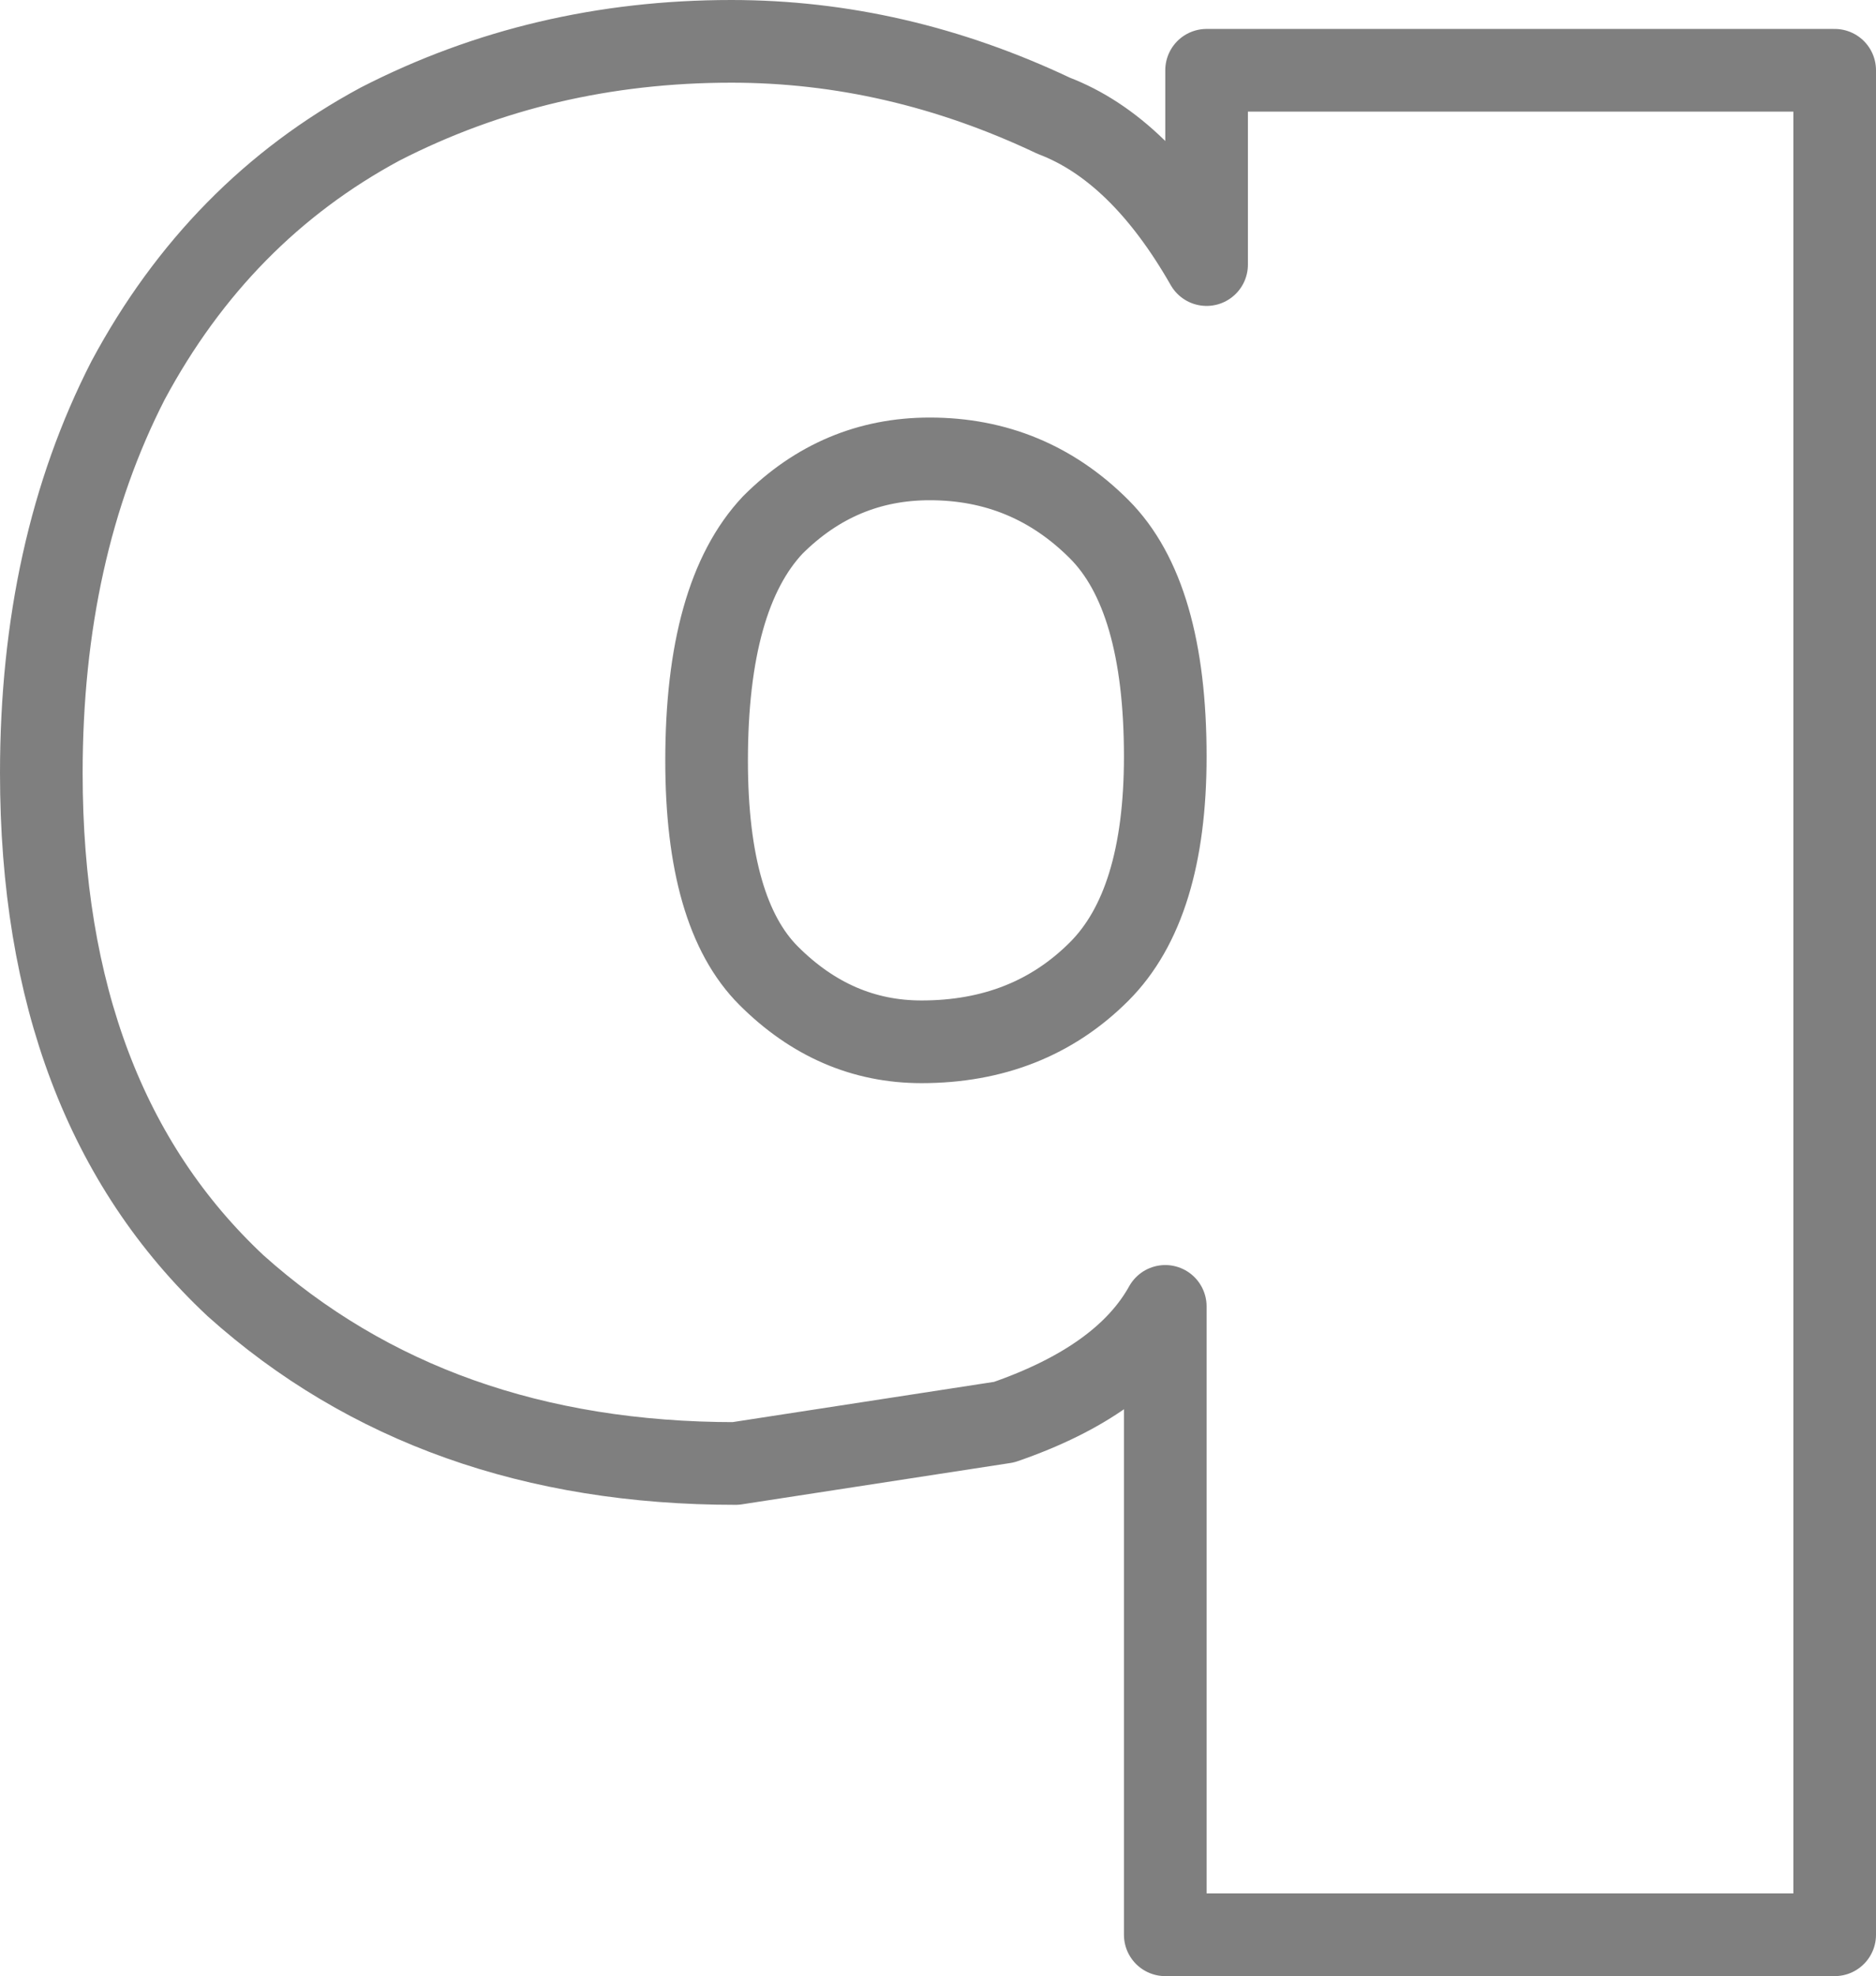 <?xml version="1.0" encoding="UTF-8" standalone="no"?>
<svg xmlns:xlink="http://www.w3.org/1999/xlink" height="23.9px" width="22.7px" xmlns="http://www.w3.org/2000/svg">
  <g transform="matrix(1.0, 0.0, 0.0, 1.0, -388.1, -252.75)">
    <path d="M410.3 253.6 L410.3 276.15 402.2 276.15 402.2 268.55 Q401.7 269.45 400.25 269.95 L397.0 270.45 Q393.35 270.45 390.95 268.3 388.6 266.1 388.6 262.1 388.6 259.4 389.65 257.35 390.75 255.3 392.7 254.25 394.65 253.25 396.95 253.25 398.95 253.25 400.85 254.15 401.9 254.55 402.7 255.95 L402.7 253.6 410.3 253.6 M401.4 259.15 Q400.55 258.3 399.35 258.3 398.25 258.3 397.45 259.1 396.65 259.95 396.65 261.95 396.65 263.8 397.4 264.55 398.2 265.35 399.25 265.35 400.55 265.35 401.4 264.5 402.2 263.7 402.2 261.9 402.2 259.95 401.4 259.15" fill="none" stroke="#000000" stroke-linecap="round" stroke-linejoin="round" stroke-opacity="0.502" stroke-width="1.0"/>
  </g>
</svg>
